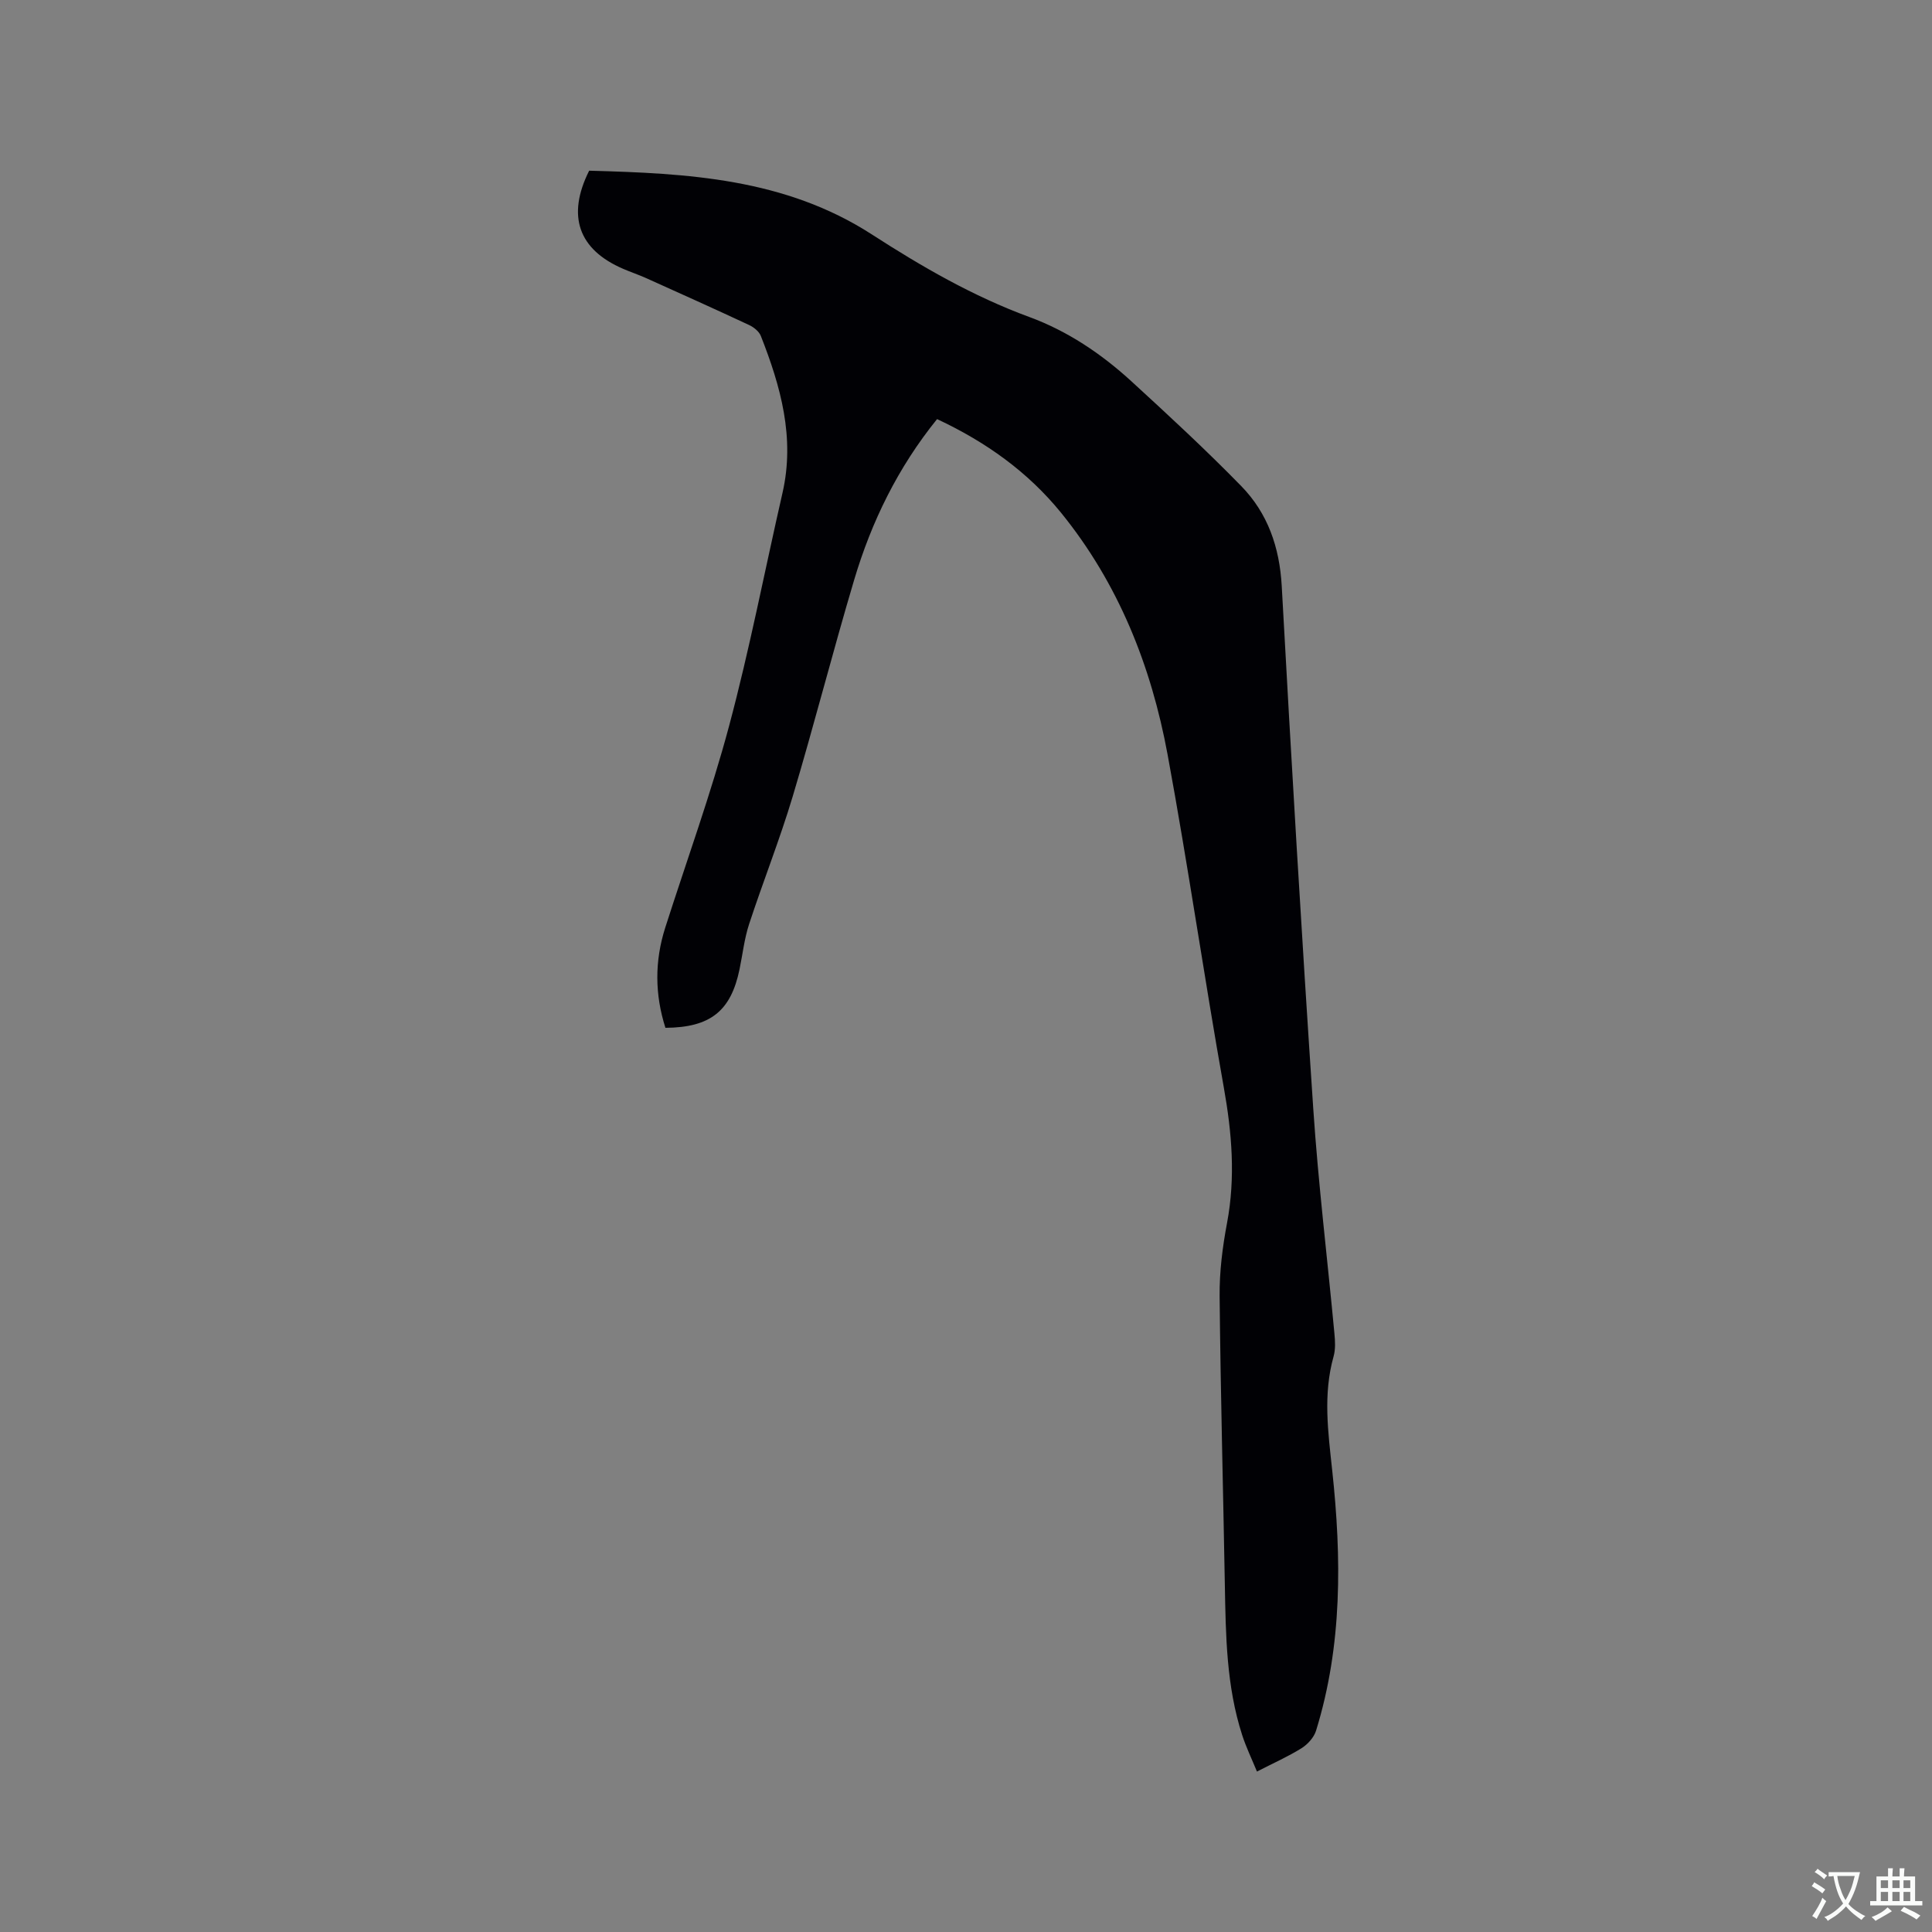 <svg enable-background="new 0 0 400 400" viewBox="0 0 400 400" xmlns="http://www.w3.org/2000/svg"><rect x="0" y="0" width="400" height="400" fill="#808080" stroke="none"/><path d="m194.01 86.77c-8.11 10.03-13.57 21.22-17.16 33.27-4.44 14.91-8.28 29.99-12.74 44.89-2.67 8.9-6.12 17.57-9.02 26.41-.98 3-1.33 6.2-1.97 9.31-1.79 8.67-6.02 12.08-15.35 12.15-2.2-6.88-2.26-13.79-.04-20.74 4.45-13.91 9.45-27.67 13.22-41.76 4.26-15.93 7.38-32.17 11.06-48.26 2.61-11.41-.37-22.03-4.48-32.47-.37-.95-1.47-1.83-2.44-2.28-7.09-3.31-14.22-6.52-21.36-9.73-1.54-.69-3.16-1.23-4.71-1.9-9.26-3.98-11.73-10.96-7.04-20.32 20.32.55 40.52 1.56 58.55 13.21 10.3 6.65 20.93 12.8 32.55 17.07 7.93 2.91 14.92 7.61 21.14 13.3 7.73 7.08 15.44 14.21 22.76 21.71 5.5 5.63 7.94 12.67 8.39 20.71 1.98 36.09 4.11 72.18 6.53 108.25 1.04 15.54 2.93 31.02 4.38 46.53.15 1.56.24 3.25-.18 4.73-2.2 7.86-1.13 15.66-.28 23.58 1.95 18.11 2.12 36.2-3.34 53.87-.43 1.4-1.71 2.82-2.97 3.62-2.77 1.74-5.79 3.07-9.27 4.86-1.07-2.6-2.24-5.02-3.06-7.55-3.28-10.13-3.4-20.64-3.59-31.14-.35-19.92-.89-39.84-1.08-59.76-.05-5.05.6-10.17 1.54-15.15 1.77-9.43 1-18.64-.67-28.01-4.09-22.94-7.41-46.02-11.64-68.93-3.38-18.33-10.16-35.41-22.05-50.07-6.87-8.45-15.52-14.65-25.68-19.4z" fill="#010105"/><g fill="#fafbfa"><path d="m377.9 391.2c-.2.3-.4.5-.6.8-.7-.6-1.4-1-2.2-1.5.2-.3.4-.5.5-.8.6.4 1.4.8 2.3 1.5zm-1.8 6.1c-.2-.2-.5-.4-.9-.6.4-.6.8-1.2 1.2-1.9s.7-1.3.9-1.9c.3.3.5.5.8.7-.7 1.3-1.4 2.6-2 3.7zm2.2-9c-.3.3-.5.5-.6.8-.6-.6-1.3-1.1-2-1.5.3-.3.5-.5.6-.7.6.5 1.3.9 2 1.4zm.3.2v-.9h2 4.5c-.3 1.3-.6 2.5-1 3.6s-.9 2.1-1.4 3c.4.5 1 1 1.6 1.4s1.2.8 1.9 1.1c-.3.2-.5.4-.8.8-.4-.3-1-.7-1.6-1.2s-1.2-1.1-1.6-1.6c-.5.6-1.1 1.1-1.7 1.6s-1.4.9-2.1 1.4c-.1-.3-.3-.5-.7-.8.6-.2 1.2-.5 1.9-1s1.4-1.1 2-1.8c-.5-.8-.9-1.6-1.2-2.5s-.6-2-.8-3.2c-.4.1-.7.1-1 .1zm2.5 2.7c.3 1 .7 1.7 1 2.2.3-.5.6-1.1 1-2s.6-1.9.9-3h-3.2-.4c.1.9.3 1.8.7 2.8z"/><path d="m396.5 388.5v1.5 3.6h1.5v.9c-.4 0-1 0-1.7 0h-7.9c-.5 0-.9 0-1.2 0v-.9h1.3v-3.5c0-.7 0-1.2 0-1.6h2.4c0-.8 0-1.4 0-1.7h1c0 .3-.1.8-.1 1.7h1.5c0-.8 0-1.4 0-1.7h1c0 .3-.1.9-.1 1.7zm-8.2 9.2c-.2-.3-.5-.5-.8-.8.8-.3 1.4-.6 1.9-.9s1-.7 1.4-1.1c.3.3.6.5.9.8-1.6 1-2.8 1.6-3.4 2zm2.6-6.8v-1.6h-1.5v1.6zm0 2.7v-1.9h-1.5v1.9zm2.4-2.7v-1.6h-1.5v1.6zm0 2.7v-1.9h-1.5v1.9zm.2 2 .7-.8c.4.2.9.5 1.6.8s1.3.7 1.8 1c-.3.3-.5.5-.8.8-.4-.3-1.5-1-3.3-1.8zm2-4.7v-1.6h-1.4v1.6zm0 2.7v-1.9h-1.4v1.9z"/></g></svg>